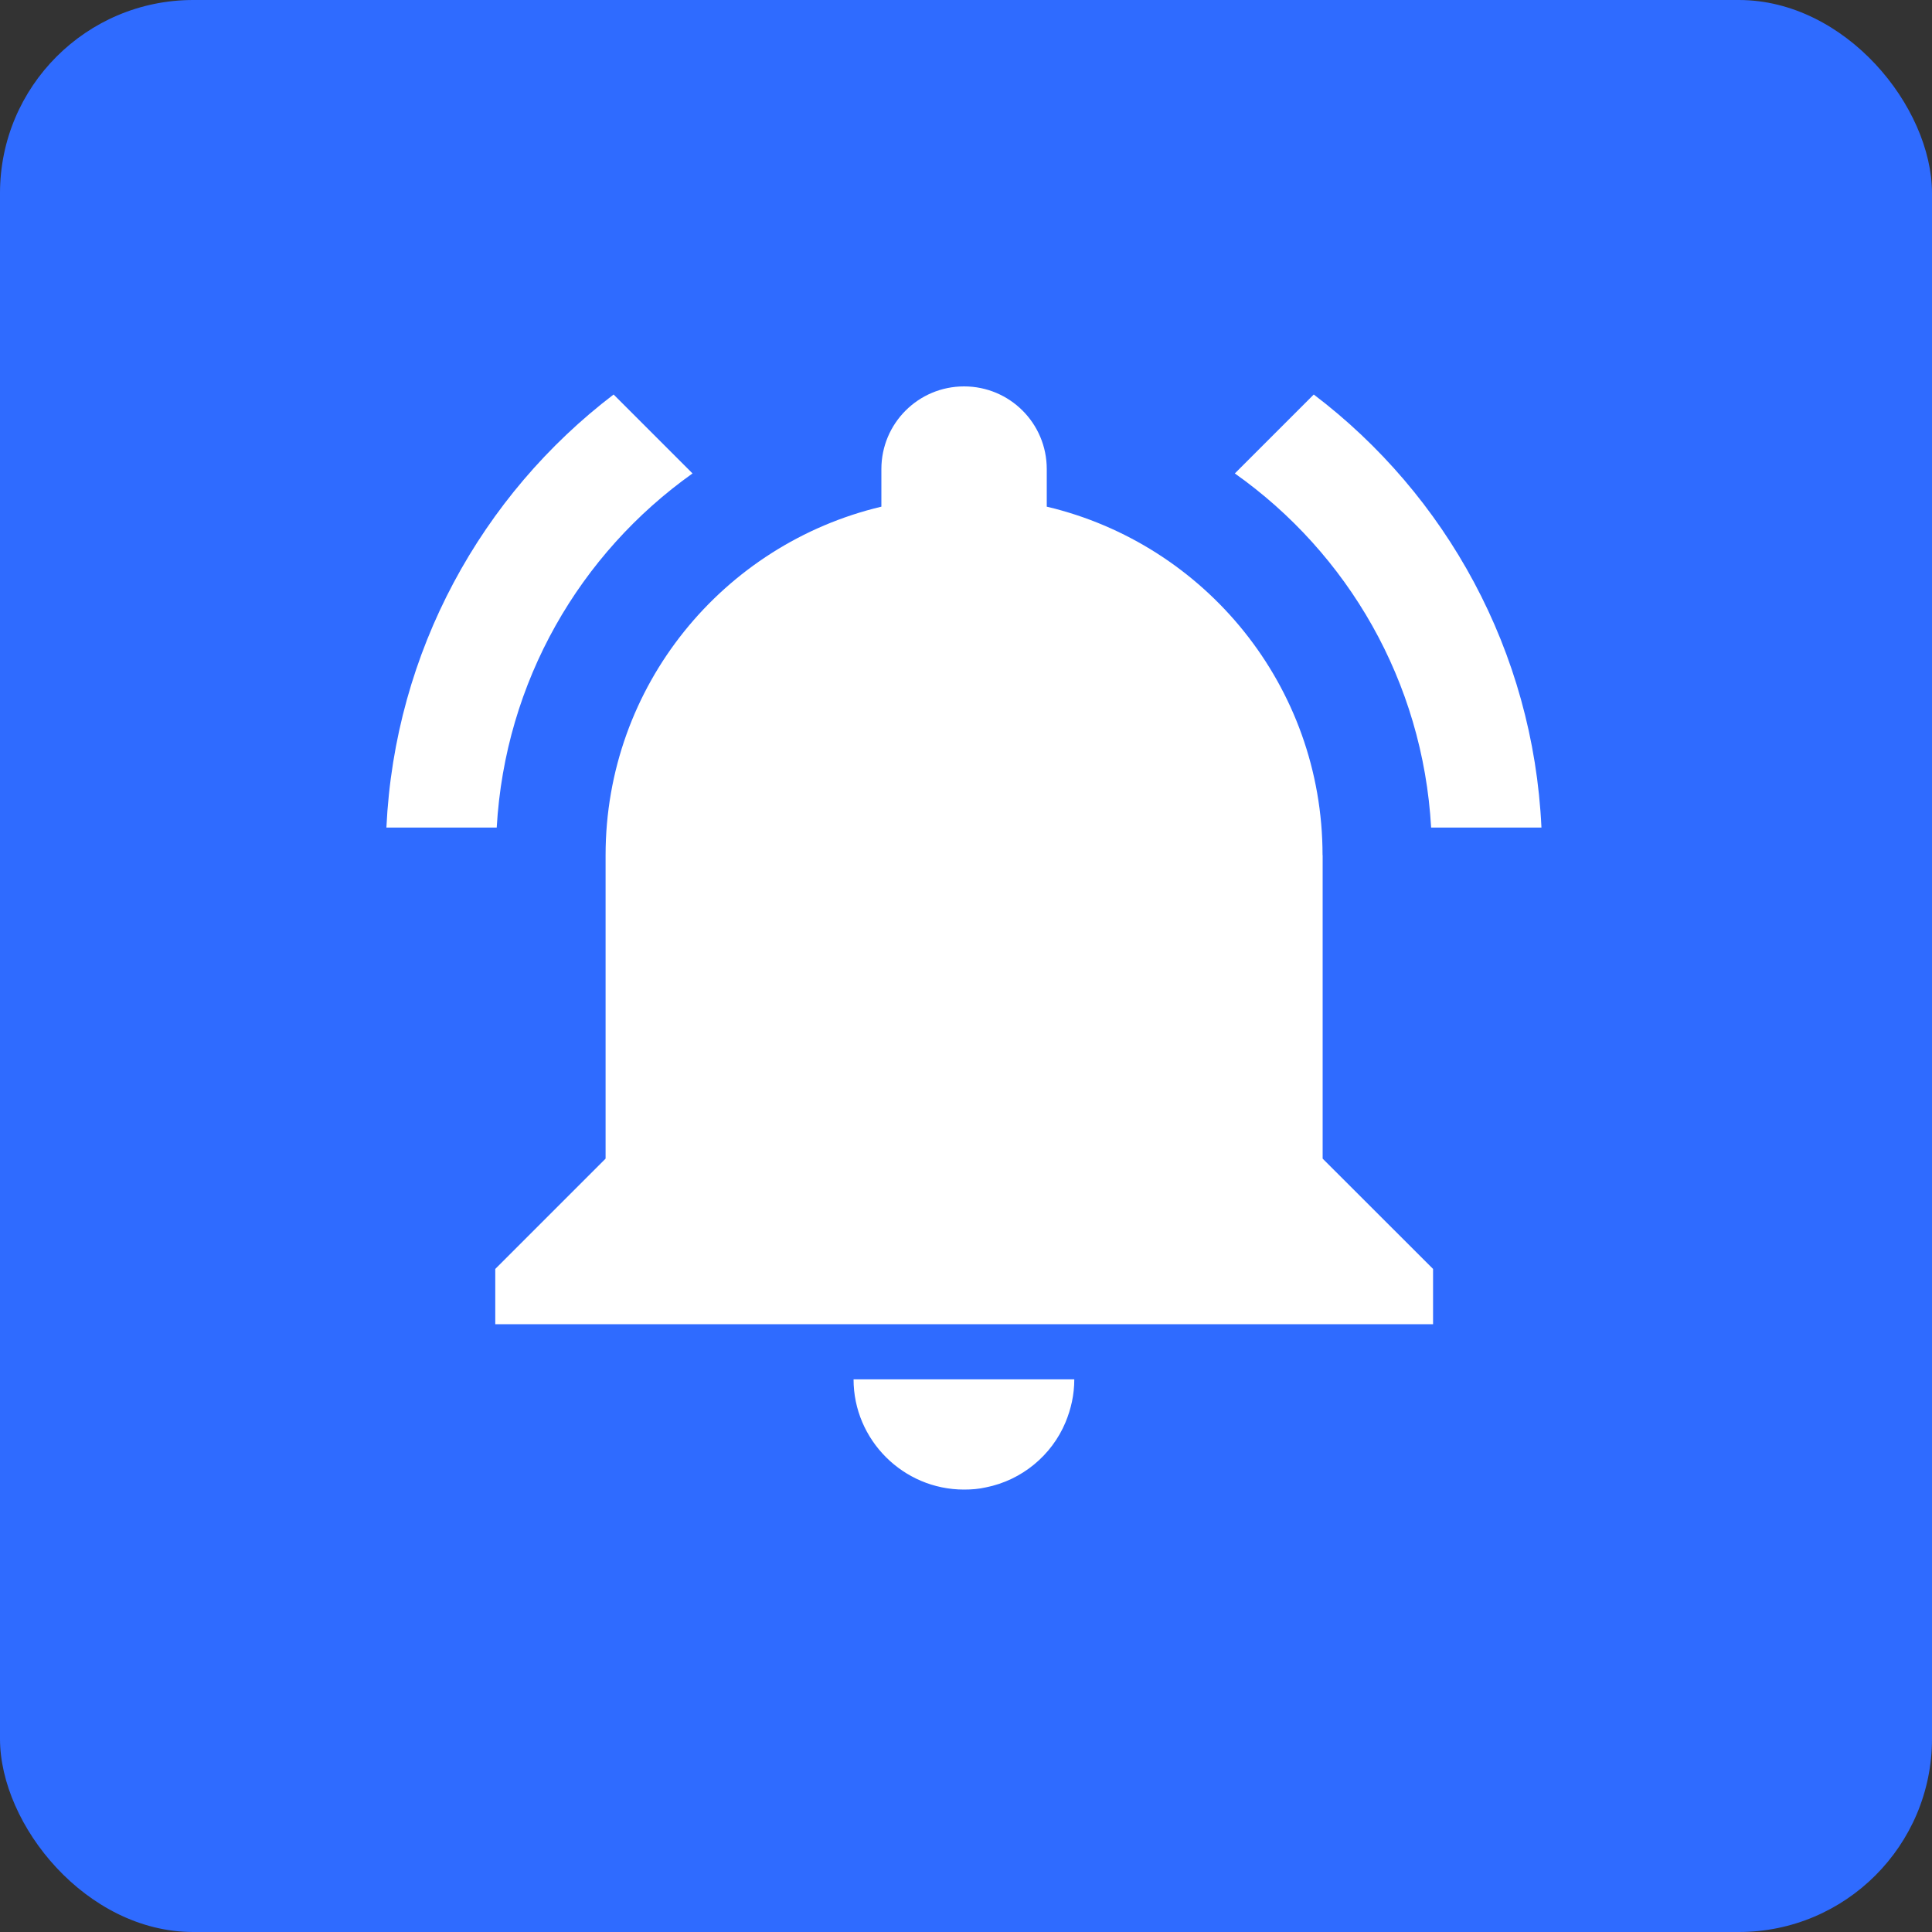 <?xml version="1.0" encoding="UTF-8"?>
<svg width="20px" height="20px" viewBox="0 0 20 20" version="1.1" xmlns="http://www.w3.org/2000/svg" xmlns:xlink="http://www.w3.org/1999/xlink">
    <rect x="0" y="0" width="20" height="20" fill="#333333" stroke="none"/>
    <title>警情</title>
    <g id="2023年6月" stroke="none" stroke-width="1" fill="none" fill-rule="evenodd">
        <g id="警情管理-详情-2" transform="translate(-232, -172)">
            <g id="警情" transform="translate(232, 172)">
                <rect id="矩形" fill="#2F6BFF" x="0" y="0" width="20" height="20" rx="2"></rect>
                <g id="编组-7" transform="translate(4, 4)" fill="#FFFFFF" fill-rule="nonzero">
                    <g id="xiaoxi">
                        <path d="M3.169,0.901 L2.352,0.084 C0.988,1.124 0.086,2.74 0,4.567 L1.142,4.567 C1.228,3.054 2.004,1.729 3.169,0.901 Z M10.815,4.567 L11.957,4.567 C11.872,2.74 10.969,1.123 9.6,0.084 L8.783,0.901 C9.953,1.729 10.729,3.054 10.815,4.567 Z M9.691,4.853 C9.691,3.1 8.474,1.632 6.836,1.245 L6.836,0.856 C6.836,0.382 6.453,0 5.98,0 C5.506,0 5.124,0.383 5.124,0.856 L5.124,1.245 C3.485,1.634 2.269,3.1 2.269,4.853 L2.269,7.994 L1.127,9.136 L1.127,9.708 L10.835,9.708 L10.835,9.136 L9.692,7.994 L9.692,4.853 L9.691,4.853 Z M5.979,11.42 C6.059,11.42 6.133,11.414 6.207,11.397 C6.578,11.323 6.887,11.066 7.03,10.724 C7.087,10.586 7.121,10.439 7.121,10.279 L4.836,10.279 C4.836,10.906 5.35,11.42 5.979,11.42 L5.979,11.42 Z" id="形状"></path>
                    </g>
                </g>
            </g>
        </g>
    </g>
</svg>